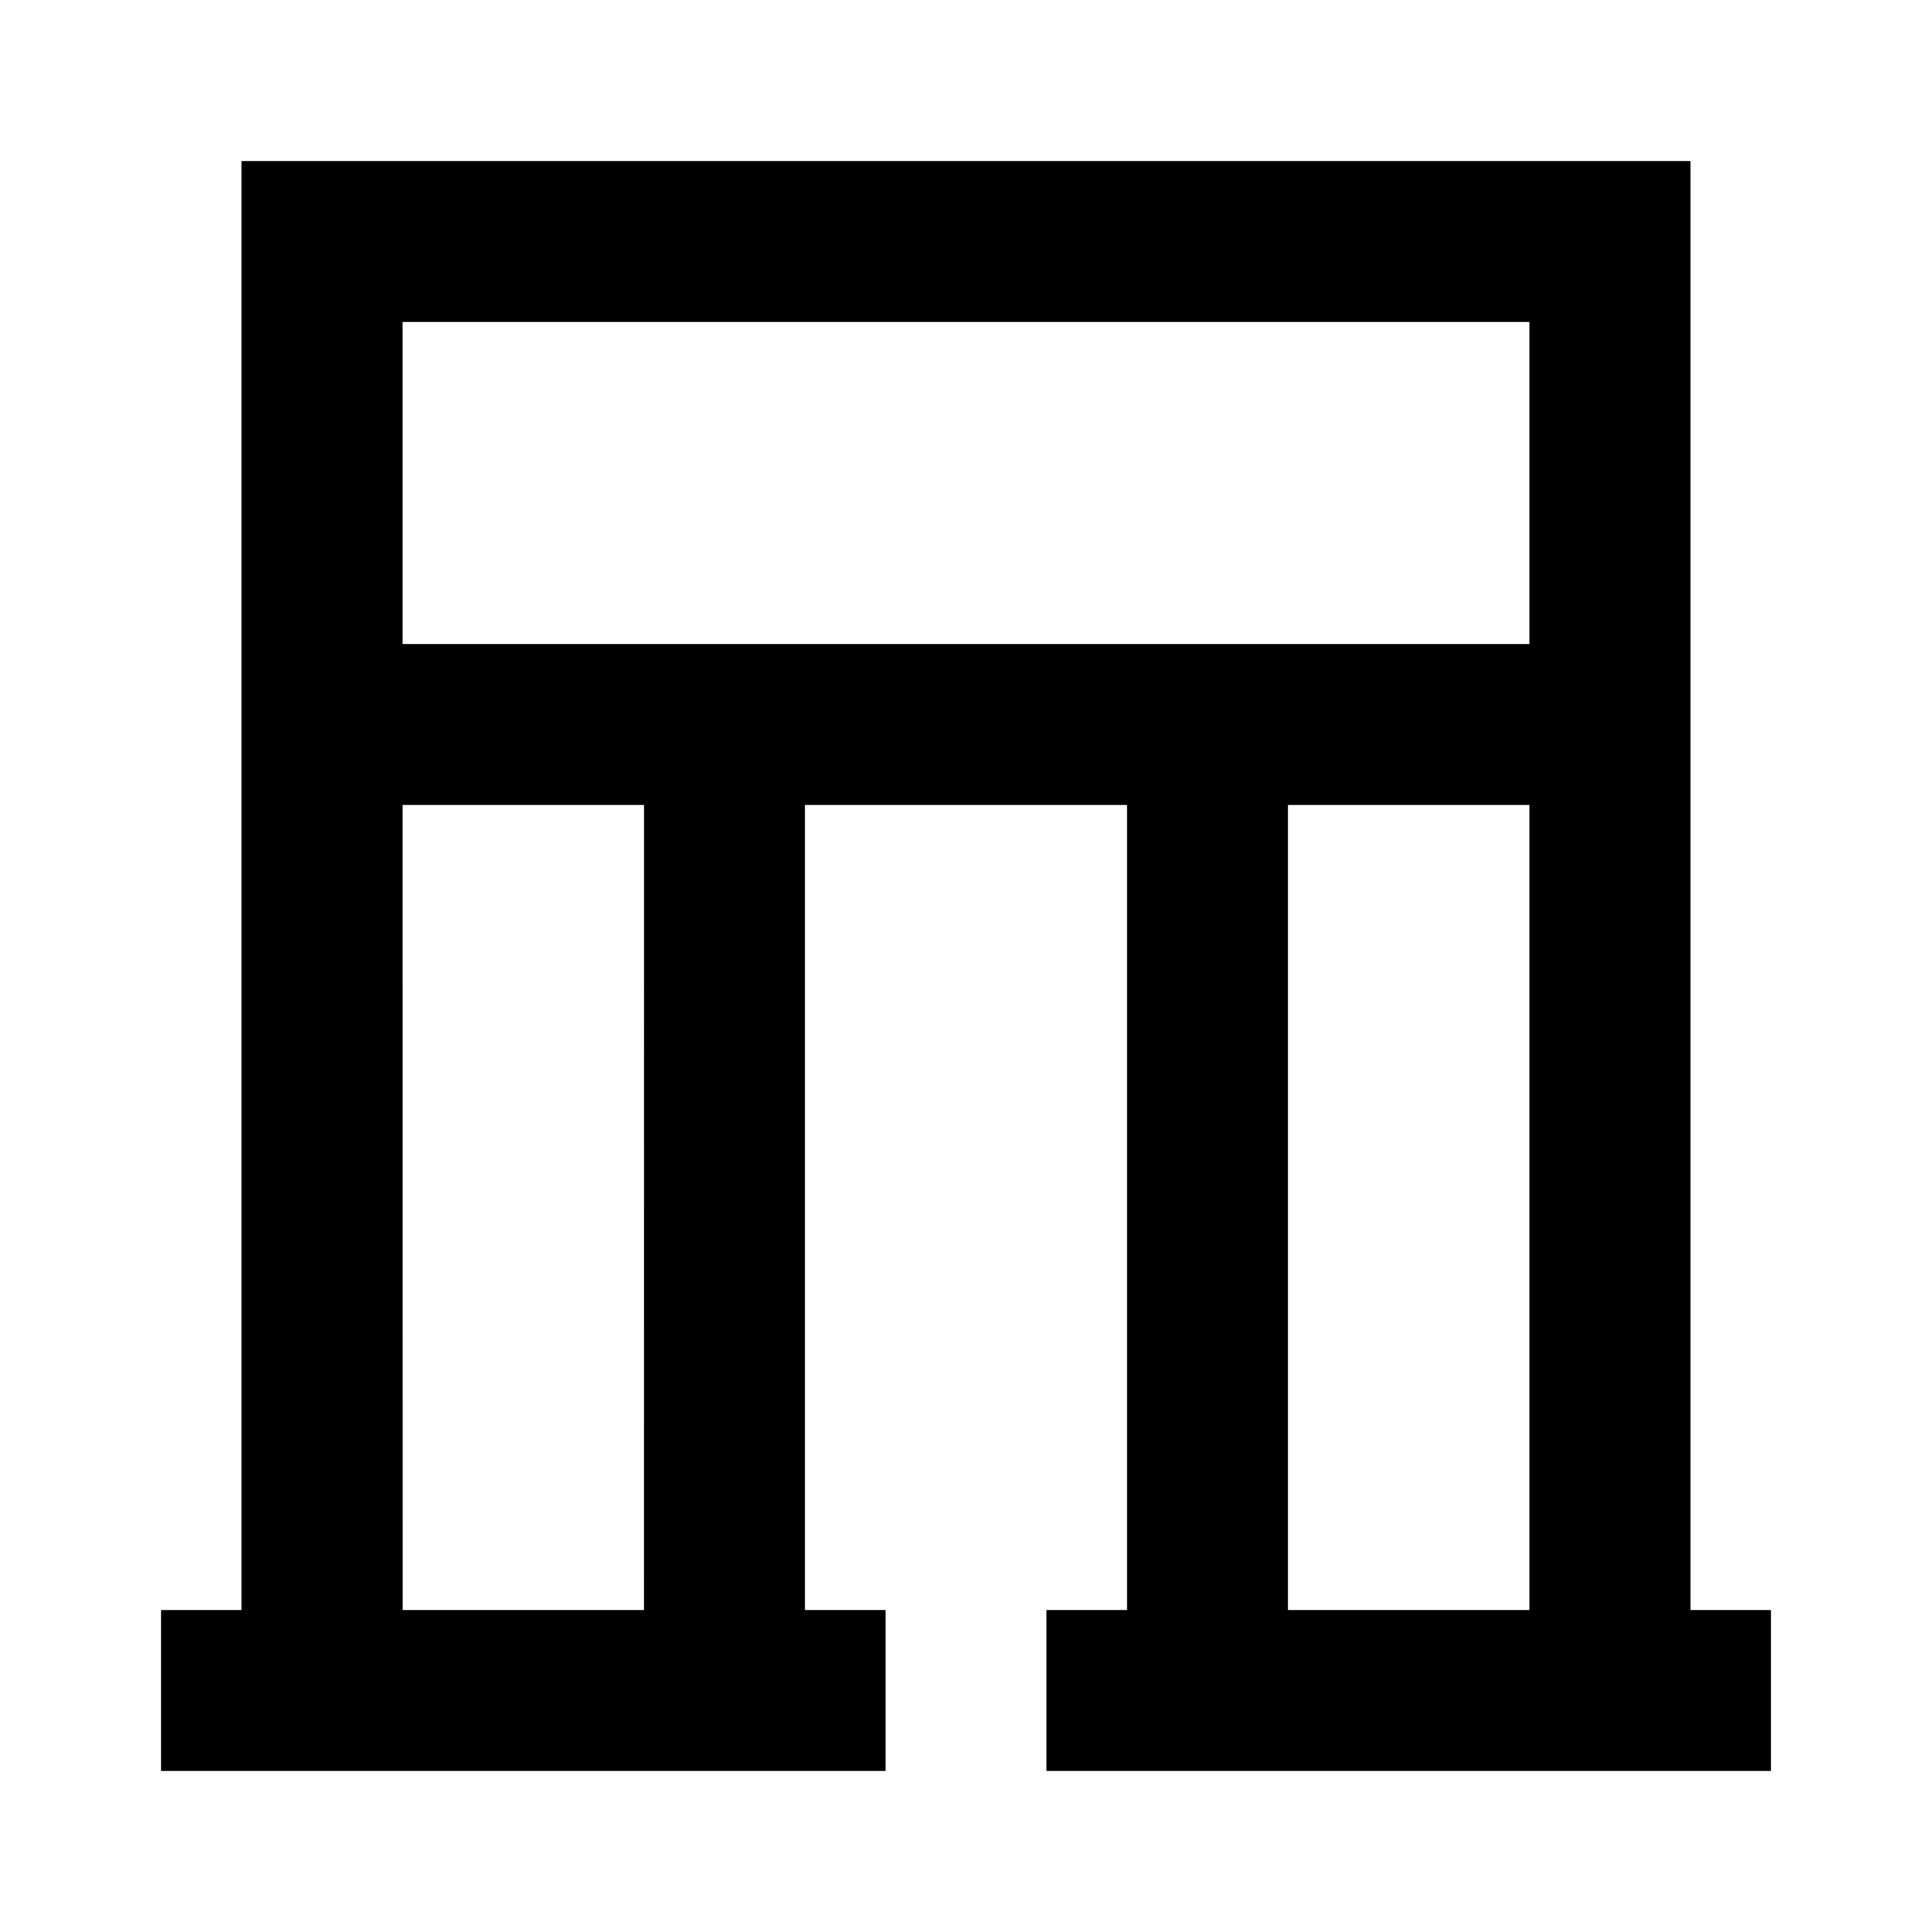 <svg width="24" height="24" viewBox="0 0 24 24" fill="none" xmlns="http://www.w3.org/2000/svg">
<path d="M3 2H21V20H22V22H13V20H14V10H10V20H11V22H2V20H3V2ZM5.001 20H7.999L8 10H5L5.001 20ZM5 8H19V4H5V8ZM19 10H16V20H19L19 10Z" fill="black"/>
</svg>
